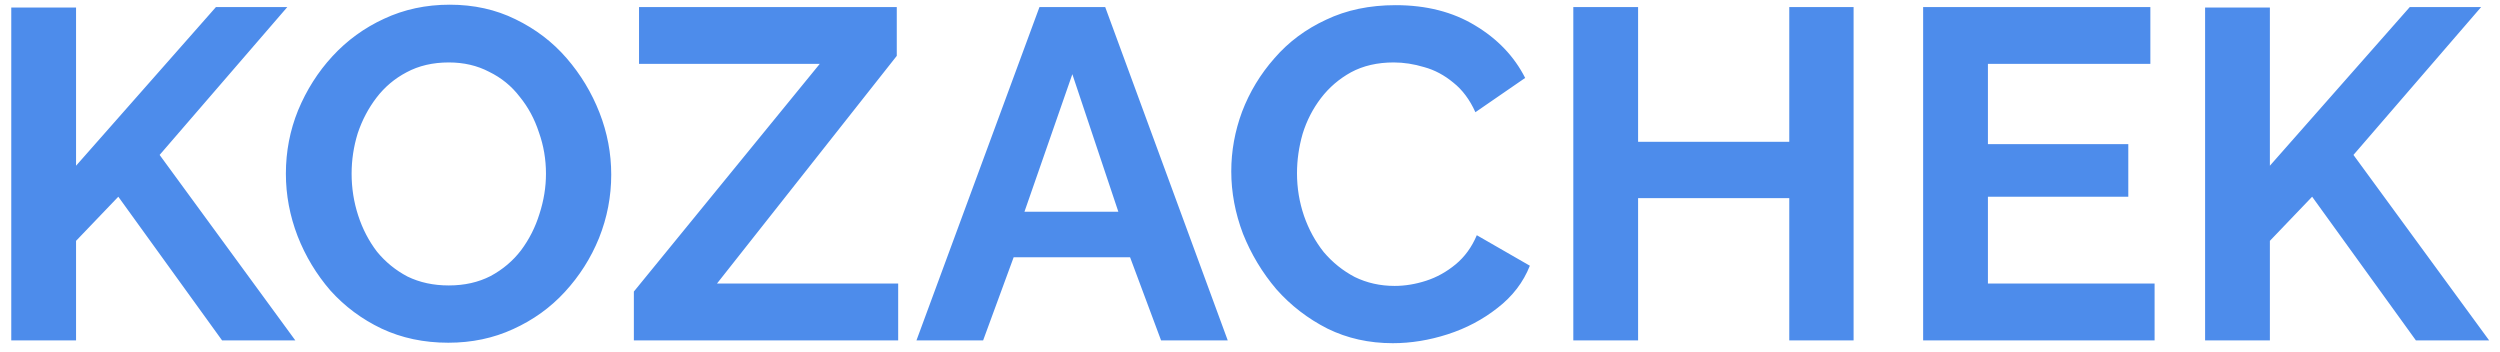 <svg width="213" height="30" viewBox="0 0 213 30" fill="none" xmlns="http://www.w3.org/2000/svg">
<path d="M0.96 29V0.64H6.48V14.12L18.4 0.6H24.48L13.6 13.2L25.16 29H18.92L10.08 16.76L6.48 20.52V29H0.96ZM38.197 29.2C36.117 29.2 34.224 28.8 32.517 28C30.837 27.2 29.384 26.12 28.157 24.76C26.957 23.373 26.024 21.827 25.357 20.12C24.691 18.387 24.357 16.613 24.357 14.8C24.357 12.907 24.704 11.107 25.397 9.4C26.117 7.667 27.09 6.133 28.317 4.8C29.57 3.44 31.037 2.373 32.717 1.6C34.424 0.8 36.291 0.4 38.317 0.4C40.37 0.4 42.237 0.813 43.917 1.64C45.624 2.467 47.077 3.573 48.277 4.96C49.477 6.347 50.41 7.893 51.077 9.6C51.744 11.307 52.077 13.067 52.077 14.88C52.077 16.747 51.73 18.547 51.037 20.28C50.344 21.987 49.37 23.52 48.117 24.88C46.891 26.213 45.424 27.267 43.717 28.04C42.037 28.813 40.197 29.2 38.197 29.2ZM29.957 14.8C29.957 16.027 30.144 17.213 30.517 18.36C30.89 19.507 31.424 20.533 32.117 21.44C32.837 22.32 33.704 23.027 34.717 23.56C35.757 24.067 36.931 24.32 38.237 24.32C39.571 24.32 40.757 24.053 41.797 23.52C42.837 22.96 43.704 22.227 44.397 21.32C45.09 20.387 45.611 19.36 45.957 18.24C46.331 17.093 46.517 15.947 46.517 14.8C46.517 13.573 46.317 12.4 45.917 11.28C45.544 10.133 44.997 9.12 44.277 8.24C43.584 7.333 42.717 6.627 41.677 6.12C40.664 5.587 39.517 5.32 38.237 5.32C36.877 5.32 35.677 5.6 34.637 6.16C33.624 6.693 32.77 7.413 32.077 8.32C31.384 9.227 30.851 10.24 30.477 11.36C30.131 12.48 29.957 13.627 29.957 14.8ZM54.005 24.84L69.845 5.44H54.445V0.6H76.405V4.76L61.085 24.16H76.525V29H54.005V24.84ZM88.563 0.6H94.163L104.603 29H98.923L96.283 21.92H86.363L83.763 29H78.083L88.563 0.6ZM95.283 18.04L91.363 6.32L87.283 18.04H95.283ZM104.904 14.6C104.904 12.867 105.211 11.173 105.824 9.52C106.464 7.84 107.384 6.32 108.584 4.96C109.784 3.573 111.251 2.48 112.984 1.68C114.717 0.853 116.691 0.44 118.904 0.44C121.517 0.44 123.771 1.013 125.664 2.16C127.584 3.307 129.011 4.8 129.944 6.64L125.704 9.56C125.224 8.493 124.597 7.653 123.824 7.04C123.051 6.4 122.224 5.96 121.344 5.72C120.464 5.453 119.597 5.32 118.744 5.32C117.357 5.32 116.144 5.6 115.104 6.16C114.091 6.72 113.237 7.453 112.544 8.36C111.851 9.267 111.331 10.28 110.984 11.4C110.664 12.52 110.504 13.64 110.504 14.76C110.504 16.013 110.704 17.227 111.104 18.4C111.504 19.547 112.064 20.573 112.784 21.48C113.531 22.36 114.411 23.067 115.424 23.6C116.464 24.107 117.597 24.36 118.824 24.36C119.704 24.36 120.597 24.213 121.504 23.92C122.411 23.627 123.251 23.16 124.024 22.52C124.797 21.88 125.397 21.053 125.824 20.04L130.344 22.64C129.784 24.053 128.864 25.253 127.584 26.24C126.331 27.227 124.917 27.973 123.344 28.48C121.771 28.987 120.211 29.24 118.664 29.24C116.637 29.24 114.784 28.827 113.104 28C111.424 27.147 109.971 26.027 108.744 24.64C107.544 23.227 106.597 21.653 105.904 19.92C105.237 18.16 104.904 16.387 104.904 14.6ZM157.926 0.6V29H152.446V16.88H139.566V29H134.046V0.6H139.566V12.08H152.446V0.6H157.926ZM183.571 24.16V29H163.851V0.6H183.211V5.44H169.371V12.28H181.331V16.76H169.371V24.16H183.571ZM187.874 29V0.64H193.394V14.12L205.314 0.6H211.394L200.514 13.2L212.074 29H205.834L196.994 16.76L193.394 20.52V29H187.874Z" fill="#4D8CEB"/>
</svg>
